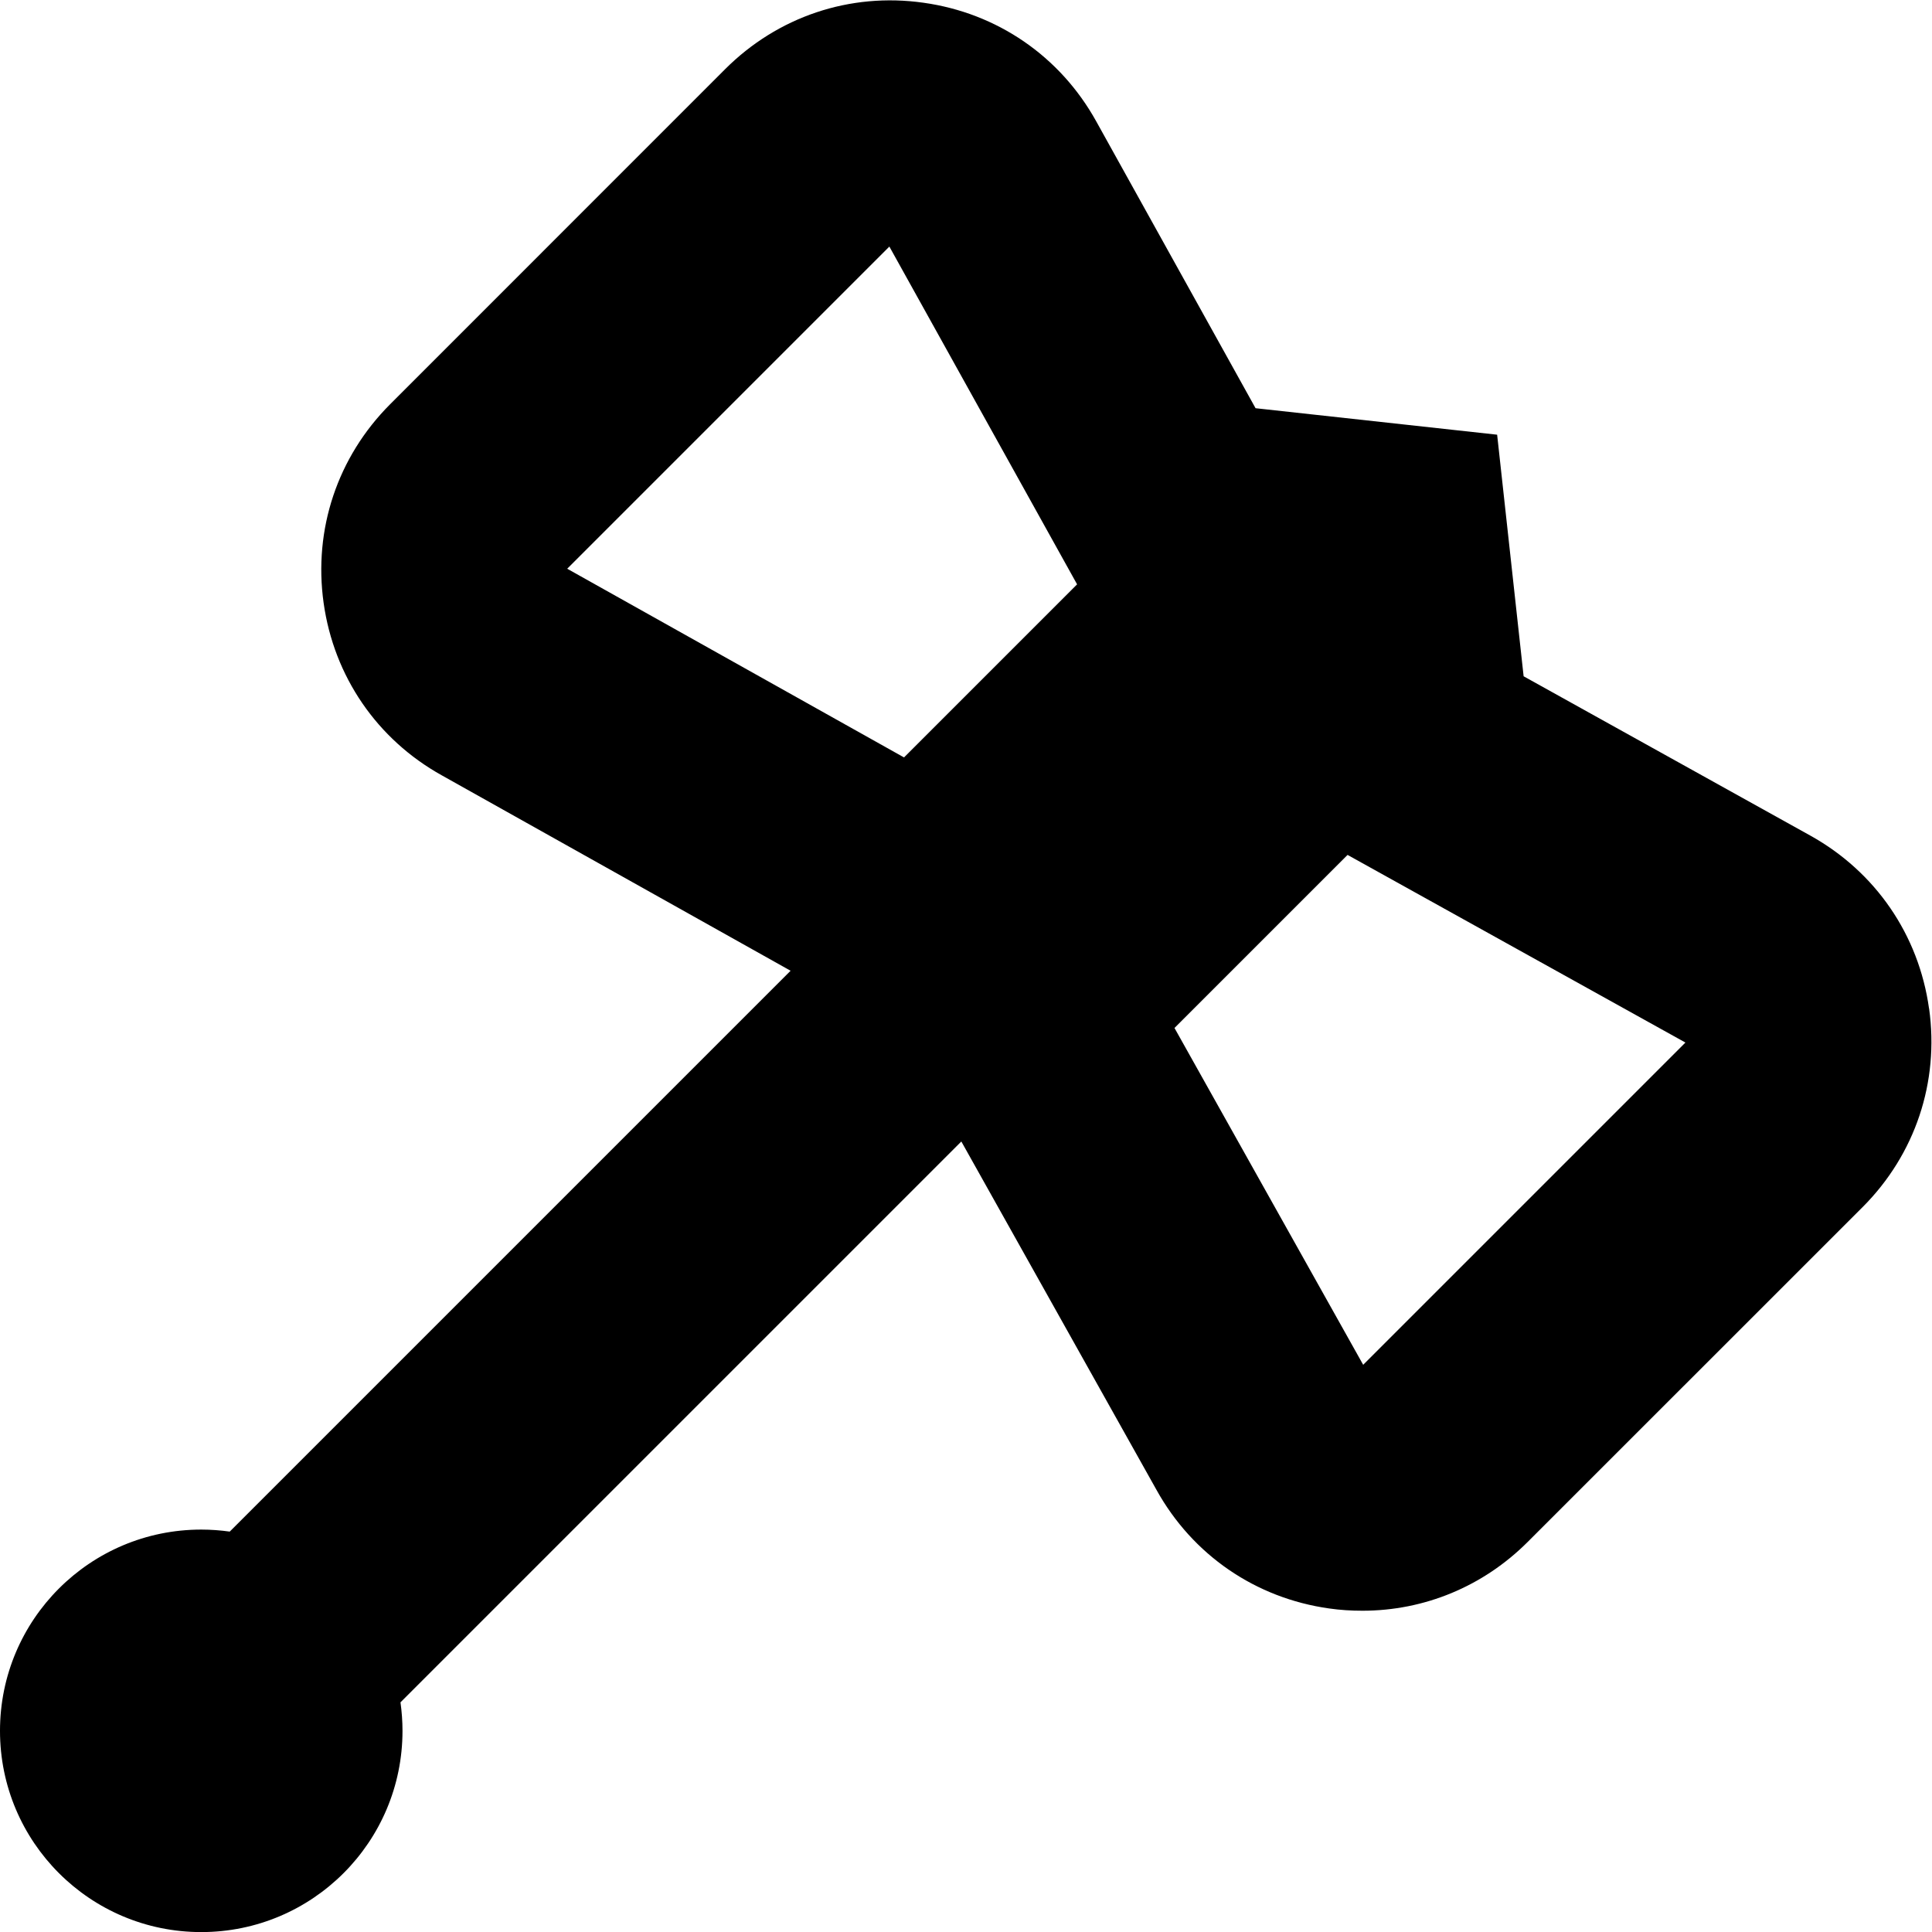 <?xml version="1.0" encoding="UTF-8"?>
<svg xmlns="http://www.w3.org/2000/svg" id="Layer_1" data-name="Layer 1" viewBox="0 0 24 24" width="512" height="512"><path d="M23.963,12.527c-.128-.914-.664-1.695-1.471-2.145l-3.565-1.981-.329-3.001-3.001-.329-1.98-3.565c-.448-.807-1.23-1.344-2.145-1.472-.916-.13-1.813,.174-2.465,.826L4.845,5.023c-.652,.653-.953,1.552-.825,2.466s.664,1.695,1.467,2.142l4.334,2.428-6.967,6.967c-.116-.016-.234-.025-.354-.025-1.381,0-2.5,1.119-2.5,2.5s1.119,2.5,2.5,2.5,2.5-1.119,2.5-2.5c0-.12-.009-.238-.025-.354l6.967-6.967,2.425,4.329c.448,.807,1.23,1.344,2.145,1.472,.138,.02,.276,.028,.413,.028,.768,0,1.499-.301,2.052-.854l4.162-4.161c.652-.653,.953-1.552,.825-2.466ZM11.048,3.063l2.332,4.196-2.15,2.15-4.184-2.344L11.048,3.063Zm5.886,13.891l-2.344-4.184,2.15-2.15,4.197,2.331-4.003,4.003Z"/></svg>
